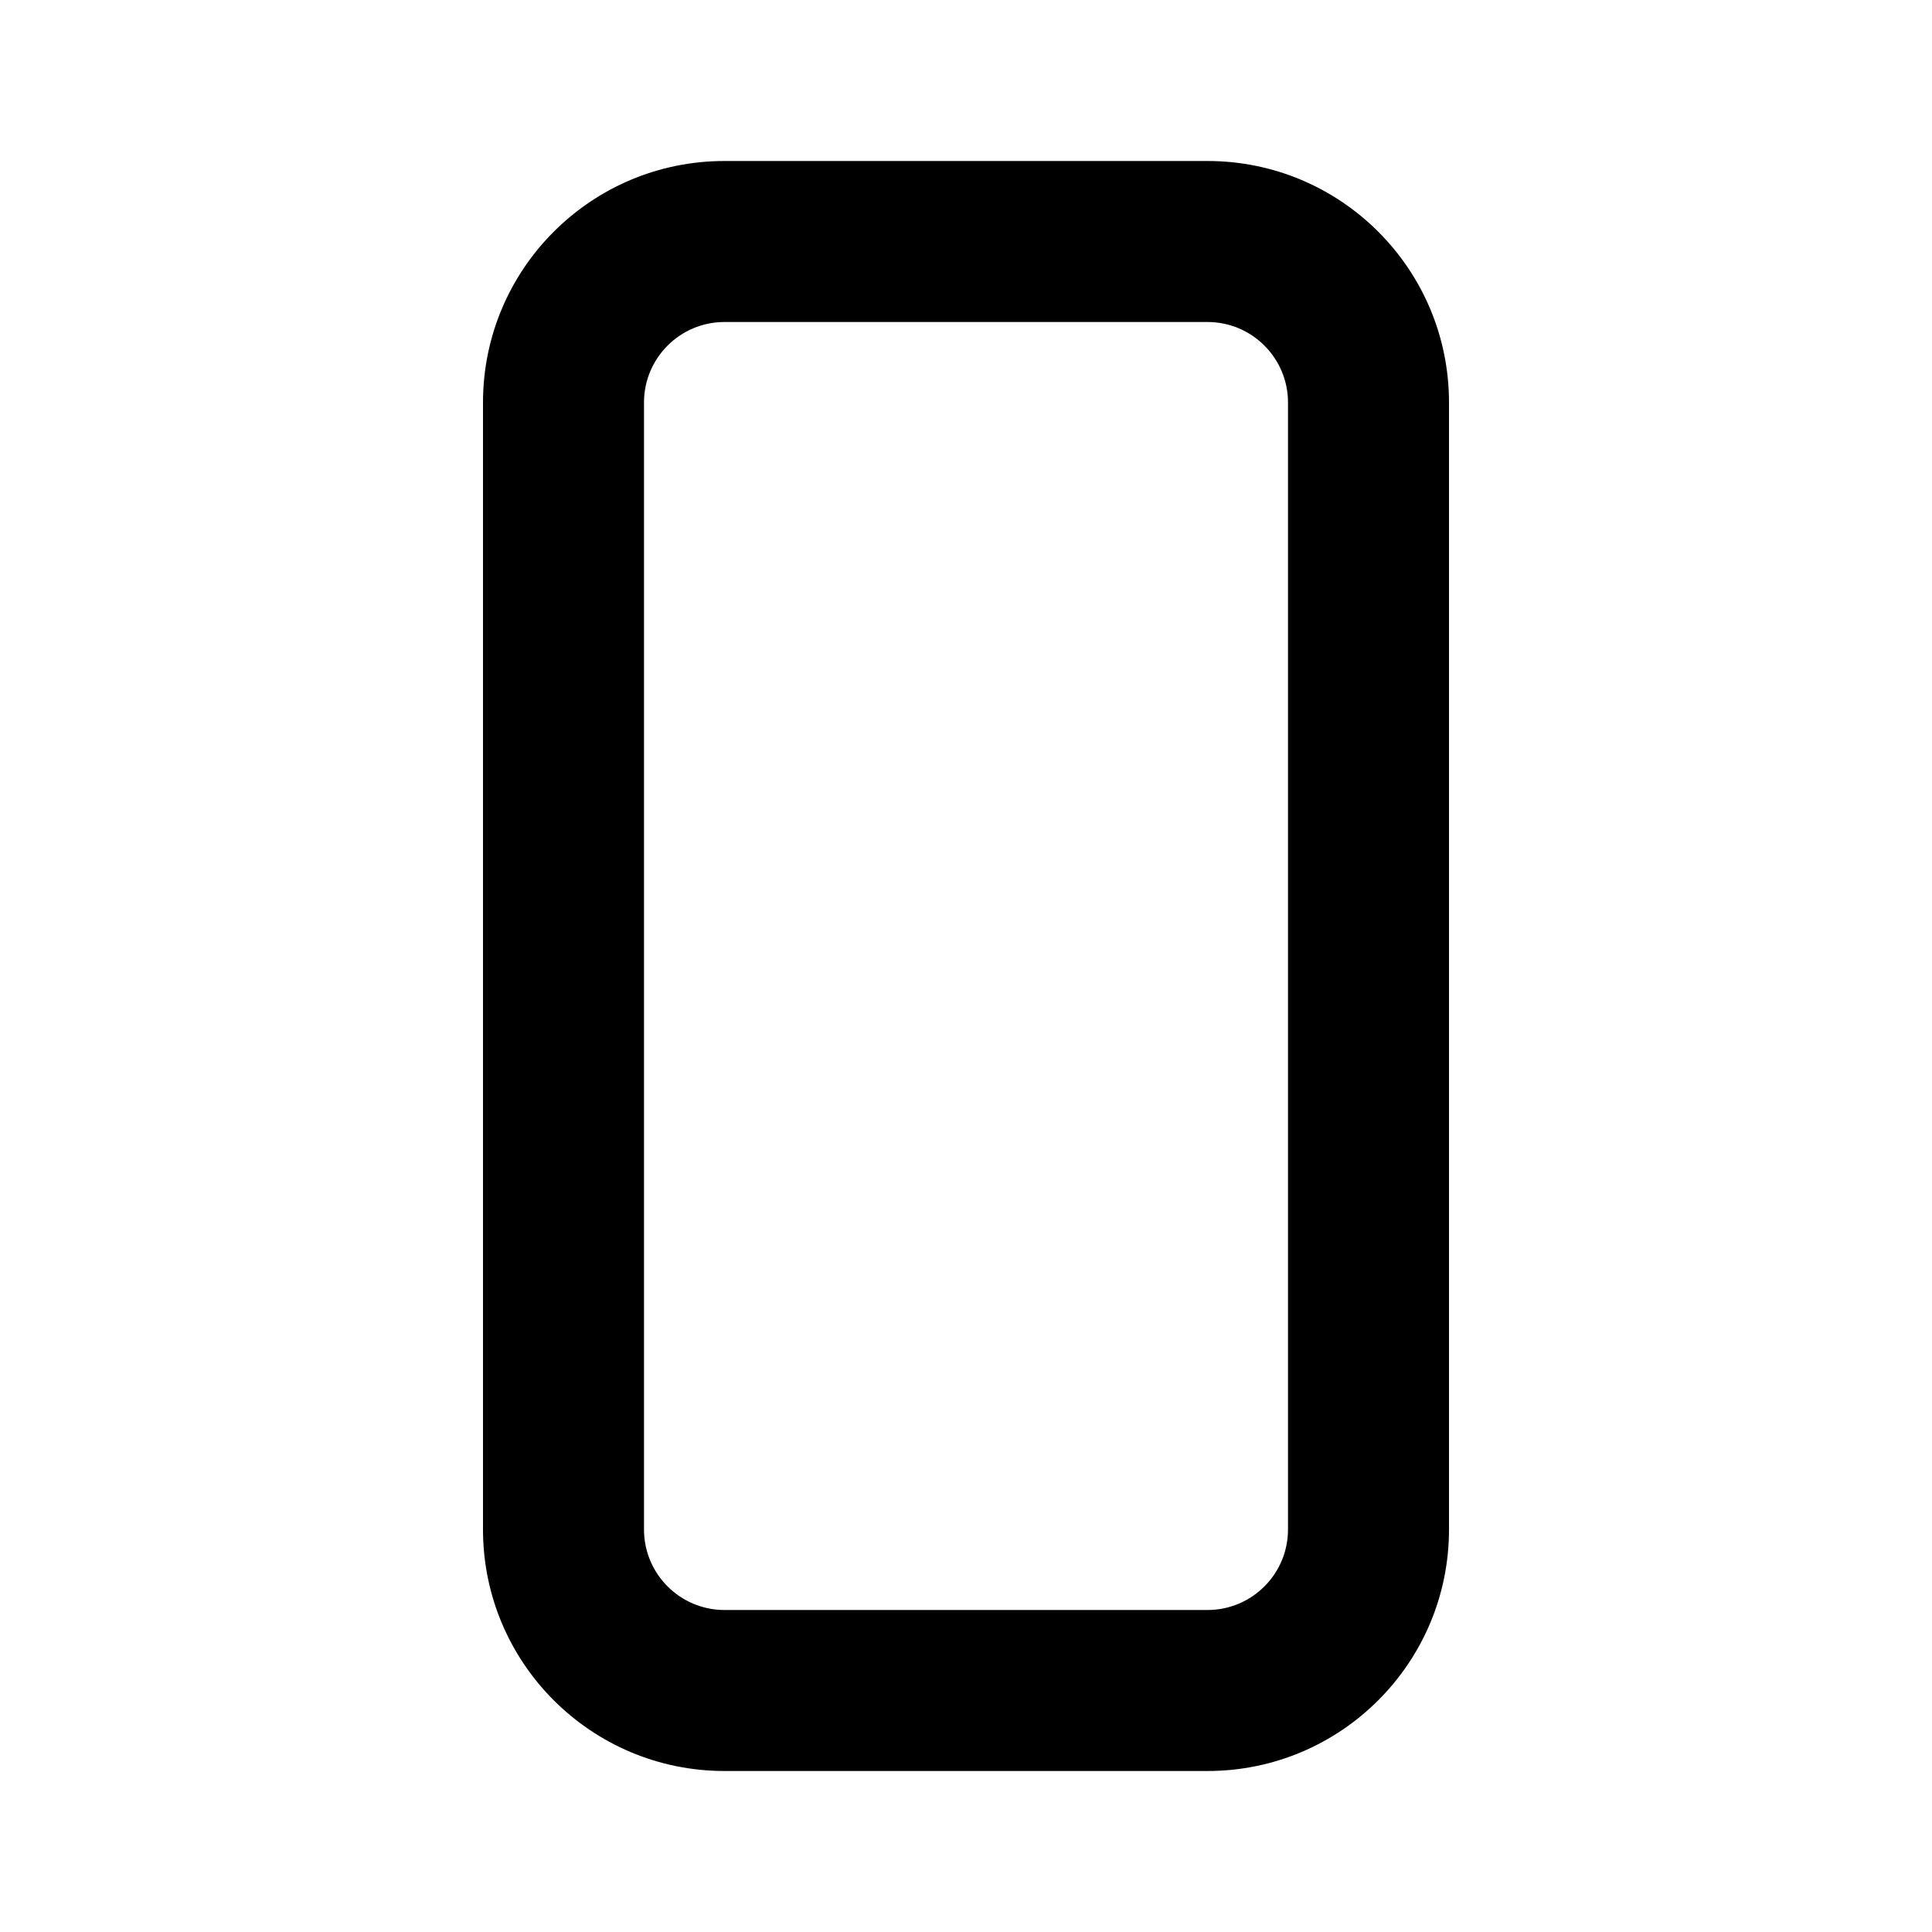 <svg width="24" height="24" viewBox="0 0 24 24" fill="none" xmlns="http://www.w3.org/2000/svg">
<path d="M15 20C15.552 20 16 19.552 16 19V5C16 4.448 15.552 4 15 4H9C8.448 4 8 4.448 8 5V19C8 19.552 8.448 20 9 20H15ZM9 22C7.343 22 6 20.657 6 19V5C6 3.343 7.343 2 9 2H15C16.657 2 18 3.343 18 5V19C18 20.657 16.657 22 15 22H9Z" fill="black"/>
</svg>
